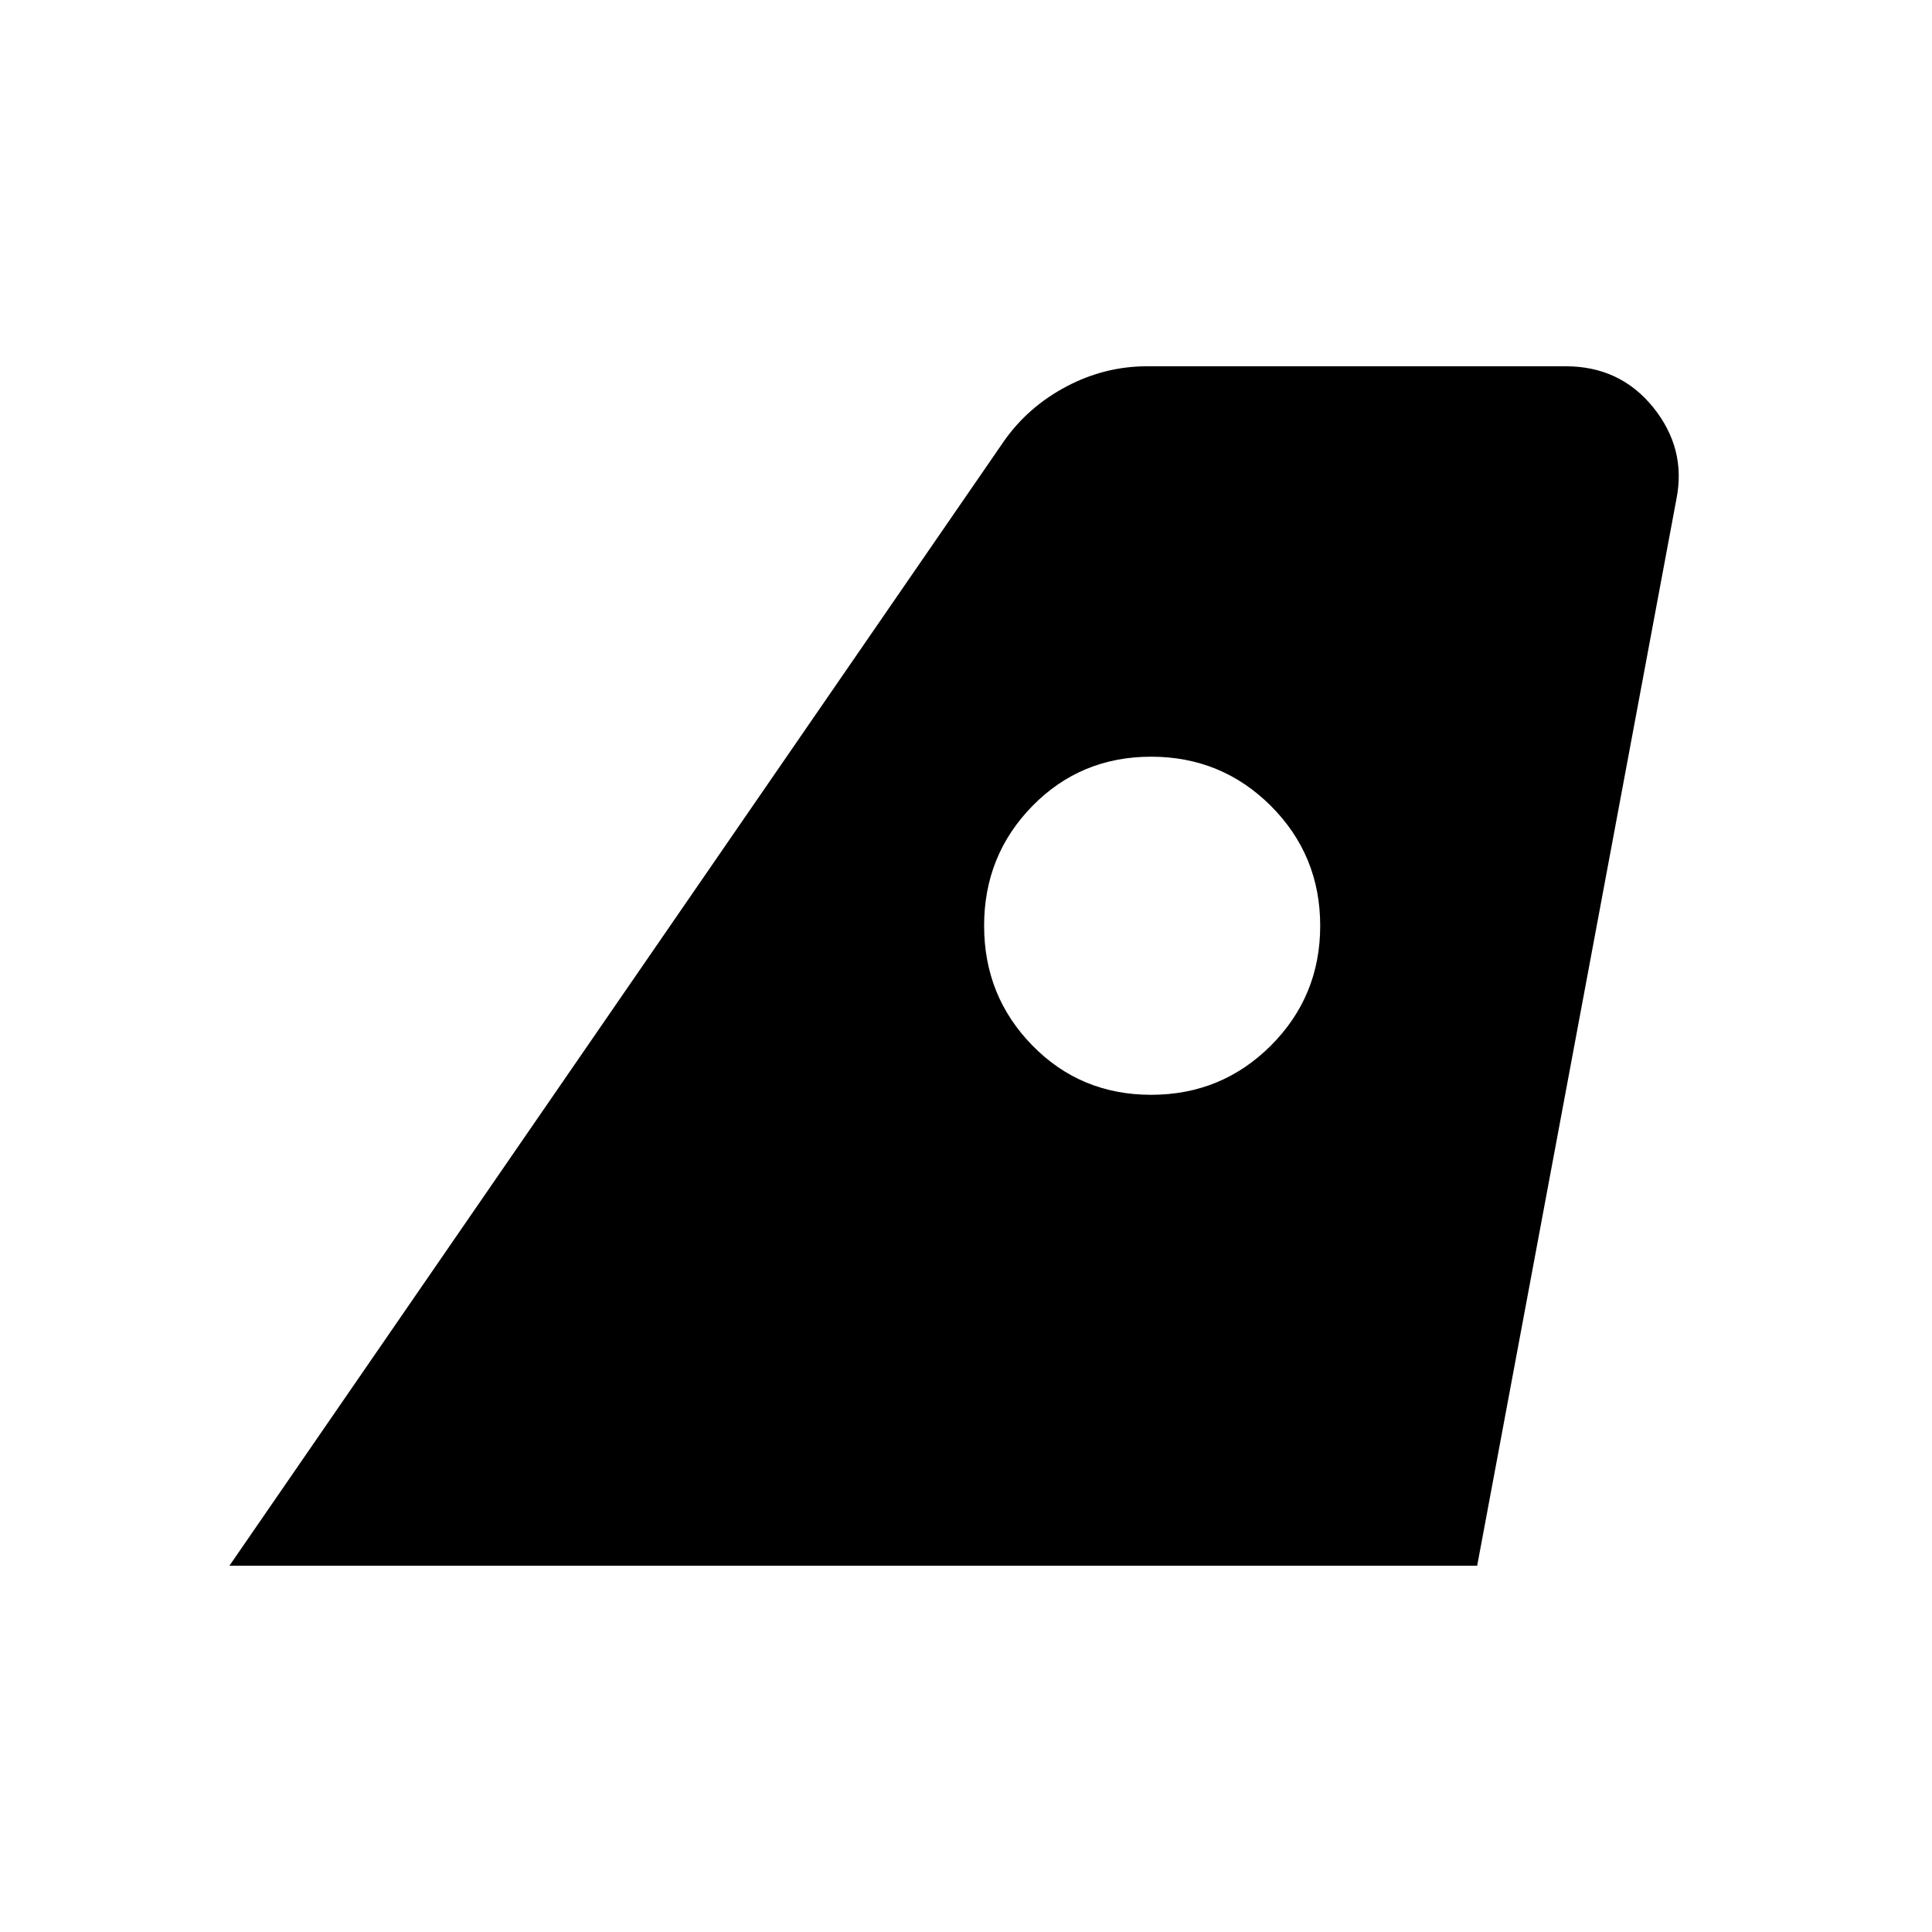 <svg xmlns="http://www.w3.org/2000/svg" height="24" width="24"><path d="M2.85 19.45 12.475 5.475Q12.775 5.05 13.25 4.8Q13.725 4.55 14.25 4.55H19.45Q20.125 4.55 20.538 5.062Q20.95 5.575 20.825 6.2L18.35 19.45ZM14.3 13.6Q15.175 13.6 15.788 12.988Q16.4 12.375 16.4 11.5Q16.4 10.625 15.788 10.012Q15.175 9.4 14.3 9.4Q13.425 9.4 12.825 10.012Q12.225 10.625 12.225 11.5Q12.225 12.375 12.825 12.988Q13.425 13.6 14.3 13.6Z"/></svg>